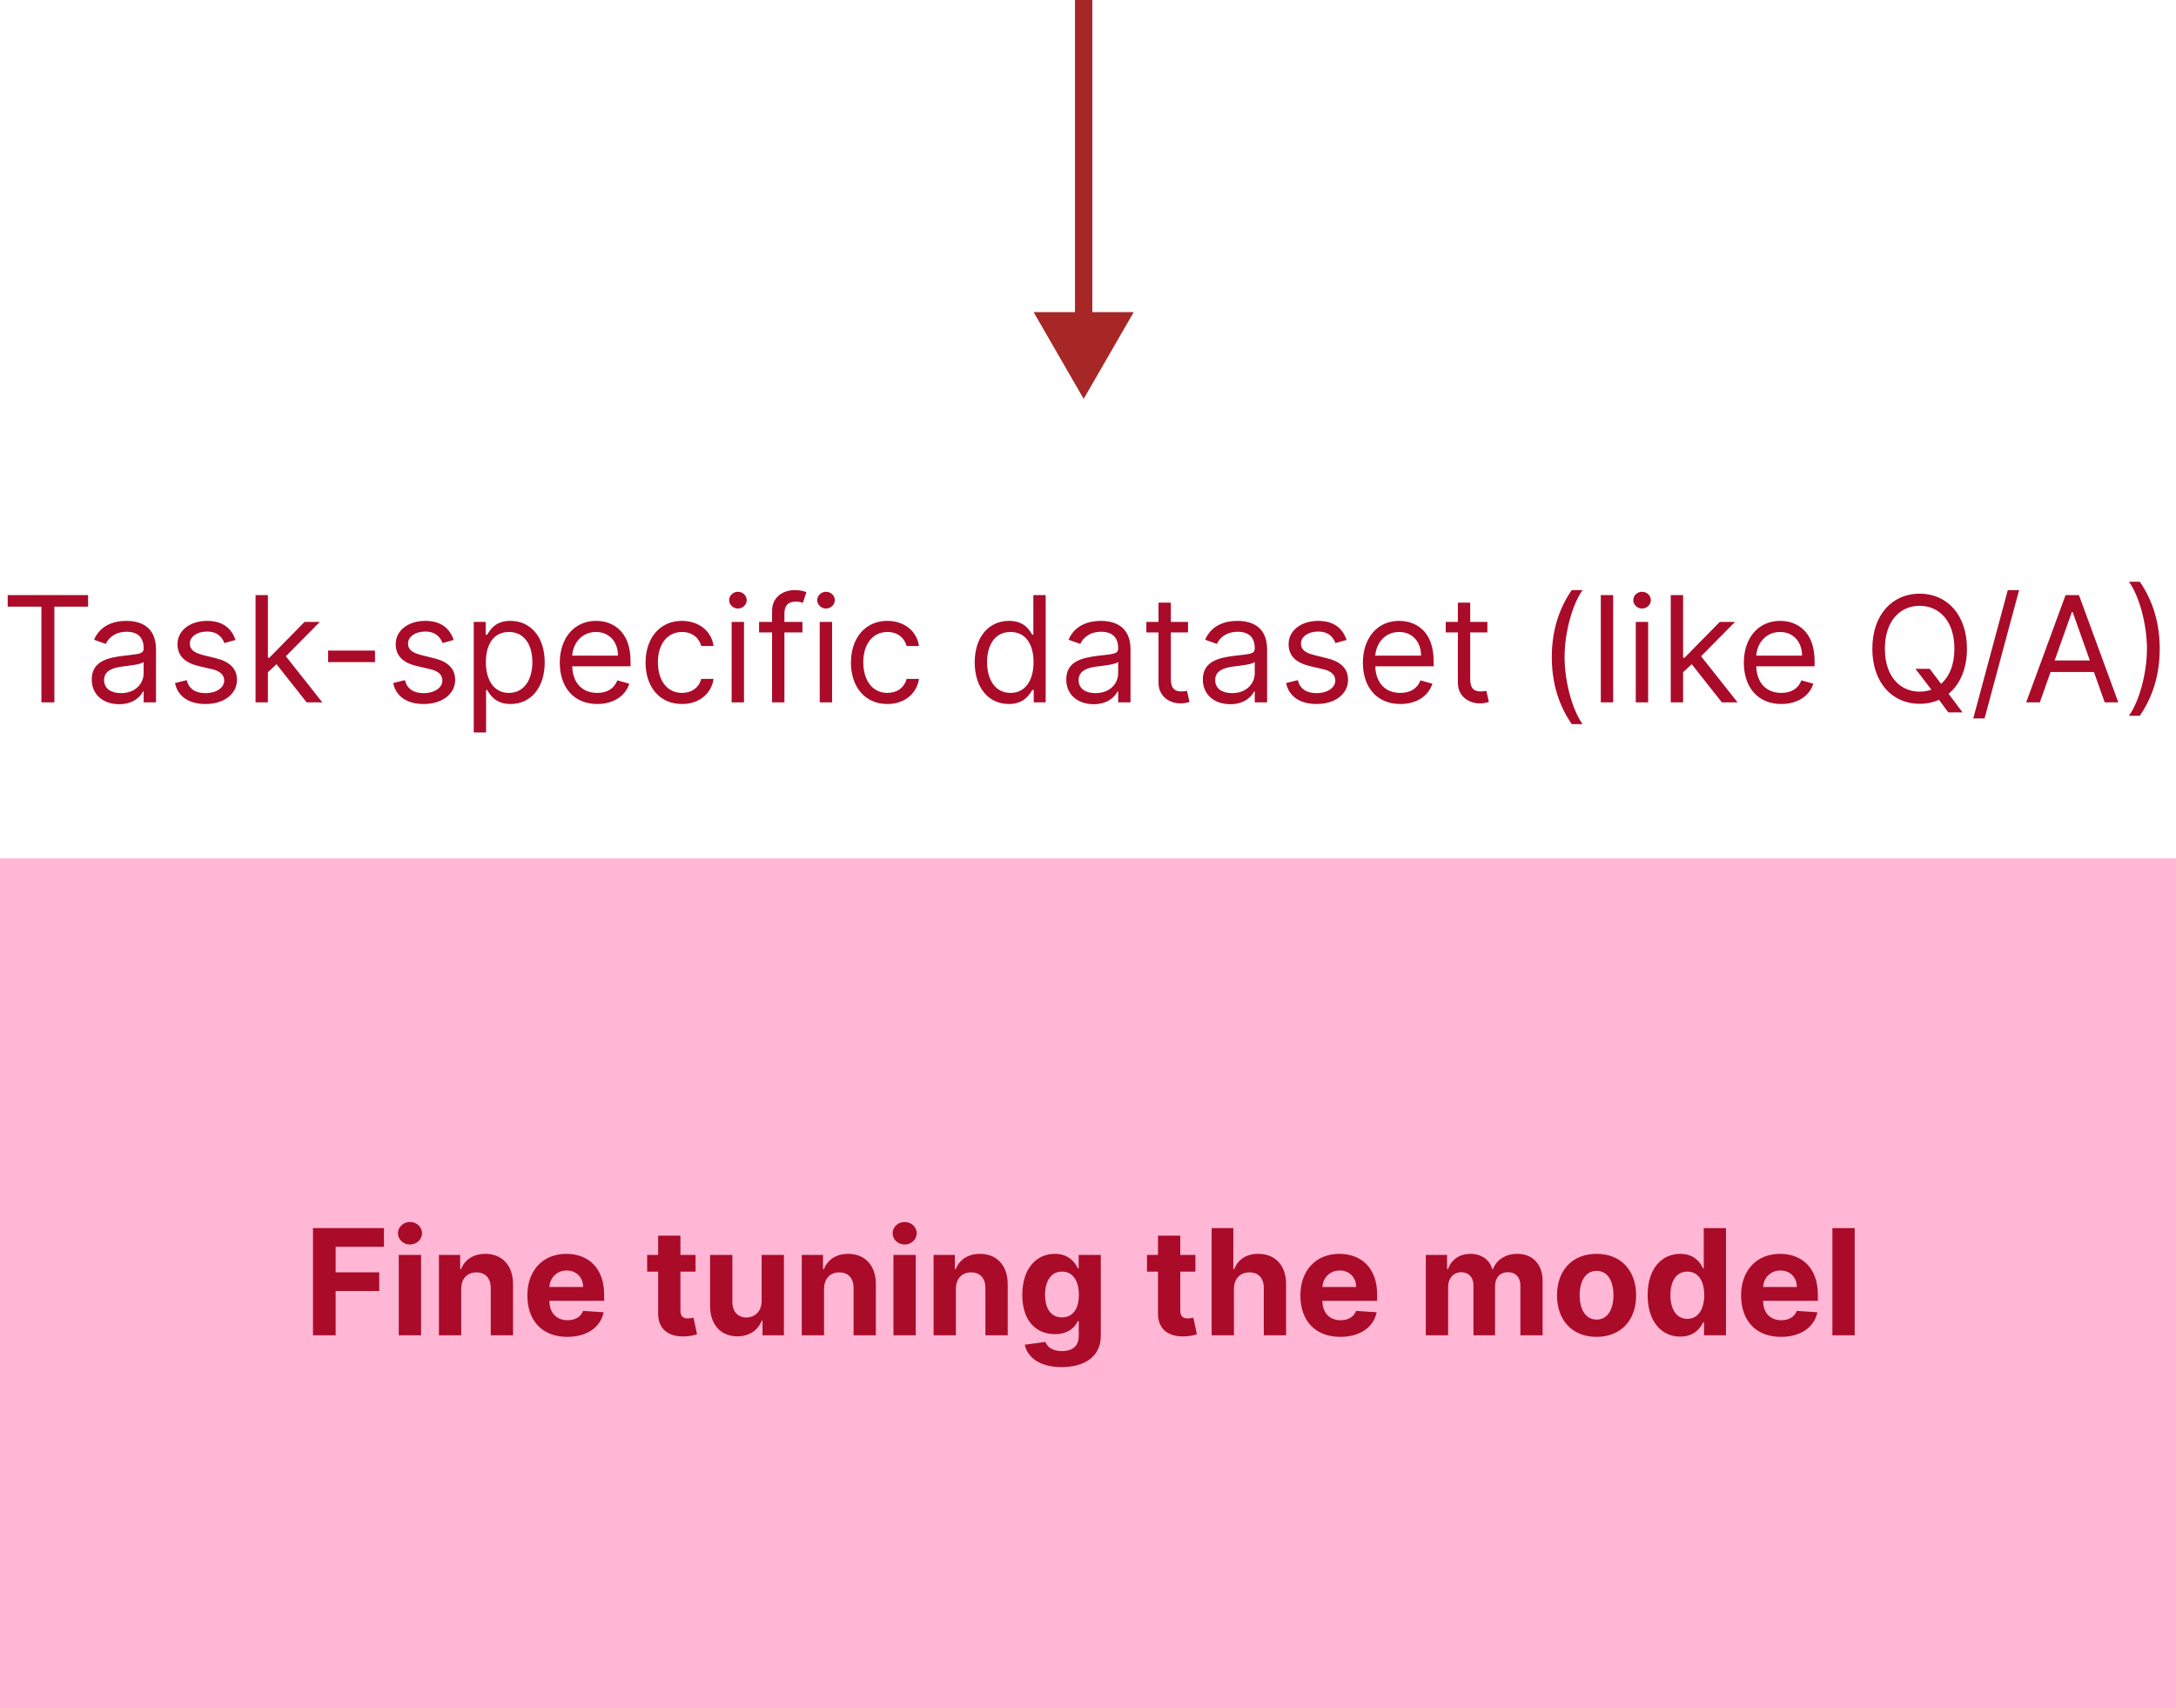 <svg width="251" height="197" viewBox="0 0 251 197" fill="none" xmlns="http://www.w3.org/2000/svg">
<rect y="99" width="251" height="98" fill="#FFB7D5"/>
<path d="M36.102 154H38.716V148.893H43.745V146.738H38.716V143.792H44.288V141.636H36.102V154ZM45.998 154H48.57V144.727H45.998V154ZM47.29 143.532C48.057 143.532 48.685 142.946 48.685 142.228C48.685 141.516 48.057 140.93 47.29 140.93C46.53 140.93 45.902 141.516 45.902 142.228C45.902 142.946 46.53 143.532 47.29 143.532ZM53.202 148.639C53.208 147.444 53.92 146.744 54.959 146.744C55.991 146.744 56.613 147.42 56.607 148.555V154H59.179V148.096C59.179 145.935 57.911 144.607 55.979 144.607C54.603 144.607 53.606 145.283 53.19 146.363H53.081V144.727H50.63V154H53.202V148.639ZM65.431 154.181C67.725 154.181 69.271 153.064 69.633 151.344L67.254 151.187C66.995 151.893 66.331 152.261 65.474 152.261C64.188 152.261 63.373 151.41 63.373 150.028V150.022H69.687V149.315C69.687 146.164 67.78 144.607 65.329 144.607C62.6 144.607 60.831 146.544 60.831 149.406C60.831 152.346 62.576 154.181 65.431 154.181ZM63.373 148.428C63.427 147.371 64.23 146.526 65.371 146.526C66.488 146.526 67.26 147.323 67.267 148.428H63.373ZM80.232 144.727H78.488V142.506H75.916V144.727H74.648V146.659H75.916V151.489C75.904 153.306 77.141 154.205 79.007 154.127C79.671 154.103 80.142 153.97 80.401 153.885L79.997 151.972C79.87 151.996 79.599 152.056 79.357 152.056C78.844 152.056 78.488 151.863 78.488 151.151V146.659H80.232V144.727ZM87.854 150.052C87.86 151.295 87.009 151.947 86.085 151.947C85.113 151.947 84.485 151.265 84.479 150.173V144.727H81.908V150.631C81.914 152.799 83.181 154.121 85.047 154.121C86.441 154.121 87.444 153.402 87.86 152.316H87.957V154H90.426V144.727H87.854V150.052ZM95.055 148.639C95.061 147.444 95.773 146.744 96.811 146.744C97.844 146.744 98.465 147.42 98.459 148.555V154H101.031V148.096C101.031 145.935 99.763 144.607 97.832 144.607C96.455 144.607 95.459 145.283 95.043 146.363H94.934V144.727H92.483V154H95.055V148.639ZM103.058 154H105.63V144.727H103.058V154ZM104.35 143.532C105.117 143.532 105.744 142.946 105.744 142.228C105.744 141.516 105.117 140.93 104.35 140.93C103.589 140.93 102.961 141.516 102.961 142.228C102.961 142.946 103.589 143.532 104.35 143.532ZM110.262 148.639C110.268 147.444 110.98 146.744 112.018 146.744C113.051 146.744 113.672 147.42 113.666 148.555V154H116.238V148.096C116.238 145.935 114.97 144.607 113.039 144.607C111.662 144.607 110.666 145.283 110.25 146.363H110.141V144.727H107.69V154H110.262V148.639ZM122.443 157.67C125.093 157.67 126.976 156.463 126.976 154.091V144.727H124.423V146.285H124.326C123.982 145.53 123.227 144.607 121.676 144.607C119.641 144.607 117.921 146.188 117.921 149.346C117.921 152.43 119.593 153.867 121.682 153.867C123.161 153.867 123.988 153.125 124.326 152.358H124.435V154.054C124.435 155.328 123.62 155.823 122.503 155.823C121.368 155.823 120.795 155.328 120.583 154.767L118.205 155.087C118.513 156.548 119.943 157.67 122.443 157.67ZM122.497 151.935C121.235 151.935 120.547 150.933 120.547 149.333C120.547 147.758 121.223 146.653 122.497 146.653C123.747 146.653 124.447 147.71 124.447 149.333C124.447 150.969 123.735 151.935 122.497 151.935ZM137.89 144.727H136.145V142.506H133.573V144.727H132.305V146.659H133.573V151.489C133.561 153.306 134.799 154.205 136.664 154.127C137.328 154.103 137.799 153.97 138.059 153.885L137.654 151.972C137.527 151.996 137.256 152.056 137.014 152.056C136.501 152.056 136.145 151.863 136.145 151.151V146.659H137.89V144.727ZM142.336 148.639C142.342 147.444 143.072 146.744 144.123 146.744C145.167 146.744 145.783 147.414 145.777 148.555V154H148.349V148.096C148.355 145.923 147.075 144.607 145.143 144.607C143.736 144.607 142.795 145.271 142.372 146.363H142.263V141.636H139.764V154H142.336V148.639ZM154.598 154.181C156.892 154.181 158.438 153.064 158.8 151.344L156.421 151.187C156.162 151.893 155.498 152.261 154.641 152.261C153.355 152.261 152.54 151.41 152.54 150.028V150.022H158.854V149.315C158.854 146.164 156.947 144.607 154.496 144.607C151.767 144.607 149.998 146.544 149.998 149.406C149.998 152.346 151.743 154.181 154.598 154.181ZM152.54 148.428C152.594 147.371 153.397 146.526 154.538 146.526C155.655 146.526 156.428 147.323 156.434 148.428H152.54ZM164.467 154H167.039V148.434C167.039 147.408 167.691 146.725 168.548 146.725C169.393 146.725 169.961 147.305 169.961 148.217V154H172.454V148.337C172.454 147.377 173.003 146.725 173.939 146.725C174.76 146.725 175.376 147.239 175.376 148.271V154H177.942V147.764C177.942 145.754 176.746 144.607 175.02 144.607C173.661 144.607 172.605 145.301 172.225 146.363H172.128C171.832 145.289 170.884 144.607 169.611 144.607C168.361 144.607 167.413 145.271 167.027 146.363H166.918V144.727H164.467V154ZM184.163 154.181C186.976 154.181 188.727 152.255 188.727 149.4C188.727 146.526 186.976 144.607 184.163 144.607C181.349 144.607 179.599 146.526 179.599 149.4C179.599 152.255 181.349 154.181 184.163 154.181ZM184.175 152.189C182.877 152.189 182.213 151 182.213 149.382C182.213 147.764 182.877 146.569 184.175 146.569C185.449 146.569 186.113 147.764 186.113 149.382C186.113 151 185.449 152.189 184.175 152.189ZM193.816 154.151C195.313 154.151 196.092 153.288 196.448 152.515H196.557V154H199.092V141.636H196.526V146.285H196.448C196.104 145.53 195.361 144.607 193.81 144.607C191.775 144.607 190.055 146.188 190.055 149.376C190.055 152.479 191.703 154.151 193.816 154.151ZM194.631 152.104C193.369 152.104 192.681 150.982 192.681 149.364C192.681 147.758 193.357 146.653 194.631 146.653C195.88 146.653 196.581 147.71 196.581 149.364C196.581 151.018 195.868 152.104 194.631 152.104ZM205.432 154.181C207.726 154.181 209.272 153.064 209.634 151.344L207.255 151.187C206.996 151.893 206.332 152.261 205.475 152.261C204.189 152.261 203.374 151.41 203.374 150.028V150.022H209.688V149.315C209.688 146.164 207.781 144.607 205.33 144.607C202.601 144.607 200.832 146.544 200.832 149.406C200.832 152.346 202.577 154.181 205.432 154.181ZM203.374 148.428C203.428 147.371 204.231 146.526 205.372 146.526C206.489 146.526 207.261 147.323 207.268 148.428H203.374ZM213.938 141.636H211.367V154H213.938V141.636Z" fill="#AA0B29"/>
<path d="M0.888 69.965H4.776V81H6.273V69.965H10.161V68.636H0.888V69.965ZM13.745 81.217C15.363 81.217 16.208 80.348 16.498 79.744H16.57V81H17.995V74.891C17.995 71.945 15.749 71.606 14.566 71.606C13.165 71.606 11.572 72.09 10.847 73.78L12.2 74.263C12.514 73.587 13.256 72.862 14.614 72.862C15.924 72.862 16.57 73.556 16.57 74.746V74.794C16.57 75.482 15.87 75.422 14.18 75.639C12.459 75.863 10.582 76.243 10.582 78.368C10.582 80.179 11.982 81.217 13.745 81.217ZM13.962 79.938C12.828 79.938 12.006 79.43 12.006 78.44C12.006 77.354 12.996 77.016 14.107 76.871C14.711 76.798 16.329 76.629 16.57 76.34V77.644C16.57 78.803 15.653 79.938 13.962 79.938ZM27.164 73.804C26.717 72.488 25.715 71.606 23.88 71.606C21.924 71.606 20.475 72.717 20.475 74.287C20.475 75.567 21.235 76.424 22.938 76.822L24.483 77.185C25.419 77.402 25.86 77.849 25.86 78.489C25.86 79.285 25.015 79.938 23.686 79.938C22.521 79.938 21.791 79.436 21.537 78.44L20.185 78.778C20.517 80.354 21.815 81.193 23.71 81.193C25.866 81.193 27.333 80.016 27.333 78.416C27.333 77.124 26.524 76.309 24.87 75.905L23.493 75.567C22.395 75.295 21.899 74.927 21.899 74.215C21.899 73.418 22.745 72.838 23.88 72.838C25.123 72.838 25.636 73.526 25.884 74.166L27.164 73.804ZM29.477 81H30.902V77.529L31.898 76.605L35.369 81H37.18L32.973 75.688L36.891 71.727H35.128L31.071 75.856H30.902V68.636H29.477V81ZM43.257 75.035H37.847V76.364H43.257V75.035ZM52.332 73.804C51.885 72.488 50.883 71.606 49.047 71.606C47.092 71.606 45.643 72.717 45.643 74.287C45.643 75.567 46.403 76.424 48.106 76.822L49.651 77.185C50.587 77.402 51.028 77.849 51.028 78.489C51.028 79.285 50.182 79.938 48.854 79.938C47.689 79.938 46.959 79.436 46.705 78.44L45.353 78.778C45.685 80.354 46.983 81.193 48.879 81.193C51.034 81.193 52.501 80.016 52.501 78.416C52.501 77.124 51.692 76.309 50.038 75.905L48.661 75.567C47.562 75.295 47.067 74.927 47.067 74.215C47.067 73.418 47.913 72.838 49.047 72.838C50.291 72.838 50.804 73.526 51.052 74.166L52.332 73.804ZM54.645 84.477H56.07V79.575H56.191C56.505 80.082 57.108 81.193 58.895 81.193C61.214 81.193 62.831 79.334 62.831 76.388C62.831 73.466 61.214 71.606 58.871 71.606C57.06 71.606 56.505 72.717 56.191 73.2H56.022V71.727H54.645V84.477ZM56.046 76.364C56.046 74.287 56.964 72.886 58.702 72.886C60.513 72.886 61.407 74.408 61.407 76.364C61.407 78.344 60.489 79.913 58.702 79.913C56.988 79.913 56.046 78.465 56.046 76.364ZM68.892 81.193C70.776 81.193 72.152 80.251 72.587 78.851L71.211 78.465C70.848 79.43 70.009 79.913 68.892 79.913C67.22 79.913 66.067 78.833 66.001 76.847H72.732V76.243C72.732 72.79 70.679 71.606 68.748 71.606C66.236 71.606 64.57 73.587 64.57 76.436C64.57 79.285 66.212 81.193 68.892 81.193ZM66.001 75.615C66.097 74.172 67.118 72.886 68.748 72.886C70.293 72.886 71.283 74.046 71.283 75.615H66.001ZM78.666 81.193C80.719 81.193 82.071 79.938 82.312 78.296H80.888C80.622 79.31 79.777 79.913 78.666 79.913C76.976 79.913 75.889 78.513 75.889 76.364C75.889 74.263 77 72.886 78.666 72.886C79.922 72.886 80.671 73.659 80.888 74.504H82.312C82.071 72.766 80.598 71.606 78.642 71.606C76.131 71.606 74.465 73.587 74.465 76.412C74.465 79.189 76.058 81.193 78.666 81.193ZM84.395 81H85.82V71.727H84.395V81ZM85.12 70.182C85.675 70.182 86.134 69.747 86.134 69.216C86.134 68.685 85.675 68.25 85.12 68.25C84.564 68.25 84.106 68.685 84.106 69.216C84.106 69.747 84.564 70.182 85.12 70.182ZM92.559 71.727H90.482V70.785C90.482 69.868 90.868 69.385 91.81 69.385C92.221 69.385 92.462 69.481 92.607 69.53L93.017 68.298C92.8 68.202 92.365 68.057 91.665 68.057C90.337 68.057 89.057 68.854 89.057 70.447V71.727H87.56V72.935H89.057V81H90.482V72.935H92.559V71.727ZM94.555 81H95.98V71.727H94.555V81ZM95.28 70.182C95.835 70.182 96.294 69.747 96.294 69.216C96.294 68.685 95.835 68.25 95.28 68.25C94.725 68.25 94.266 68.685 94.266 69.216C94.266 69.747 94.725 70.182 95.28 70.182ZM102.357 81.193C104.409 81.193 105.761 79.938 106.003 78.296H104.578C104.313 79.31 103.467 79.913 102.357 79.913C100.666 79.913 99.58 78.513 99.58 76.364C99.58 74.263 100.69 72.886 102.357 72.886C103.612 72.886 104.361 73.659 104.578 74.504H106.003C105.761 72.766 104.288 71.606 102.333 71.606C99.821 71.606 98.155 73.587 98.155 76.412C98.155 79.189 99.749 81.193 102.357 81.193ZM116.368 81.193C118.155 81.193 118.759 80.082 119.073 79.575H119.242V81H120.618V68.636H119.194V73.2H119.073C118.759 72.717 118.204 71.606 116.393 71.606C114.05 71.606 112.432 73.466 112.432 76.388C112.432 79.334 114.05 81.193 116.368 81.193ZM116.562 79.913C114.775 79.913 113.857 78.344 113.857 76.364C113.857 74.408 114.75 72.886 116.562 72.886C118.3 72.886 119.218 74.287 119.218 76.364C119.218 78.465 118.276 79.913 116.562 79.913ZM126.154 81.217C127.772 81.217 128.617 80.348 128.907 79.744H128.98V81H130.404V74.891C130.404 71.945 128.159 71.606 126.975 71.606C125.575 71.606 123.981 72.09 123.257 73.78L124.609 74.263C124.923 73.587 125.665 72.862 127.024 72.862C128.334 72.862 128.98 73.556 128.98 74.746V74.794C128.98 75.482 128.279 75.422 126.589 75.639C124.868 75.863 122.991 76.243 122.991 78.368C122.991 80.179 124.391 81.217 126.154 81.217ZM126.372 79.938C125.237 79.938 124.416 79.43 124.416 78.44C124.416 77.354 125.406 77.016 126.516 76.871C127.12 76.798 128.738 76.629 128.98 76.34V77.644C128.98 78.803 128.062 79.938 126.372 79.938ZM137.037 71.727H135.057V69.506H133.633V71.727H132.232V72.935H133.633V78.73C133.633 80.348 134.936 81.121 136.144 81.121C136.675 81.121 137.013 81.024 137.206 80.952L136.917 79.672C136.796 79.696 136.603 79.744 136.289 79.744C135.661 79.744 135.057 79.551 135.057 78.344V72.935H137.037V71.727ZM141.909 81.217C143.527 81.217 144.372 80.348 144.662 79.744H144.734V81H146.159V74.891C146.159 71.945 143.913 71.606 142.73 71.606C141.33 71.606 139.736 72.09 139.011 73.78L140.364 74.263C140.678 73.587 141.42 72.862 142.778 72.862C144.088 72.862 144.734 73.556 144.734 74.746V74.794C144.734 75.482 144.034 75.422 142.344 75.639C140.623 75.863 138.746 76.243 138.746 78.368C138.746 80.179 140.146 81.217 141.909 81.217ZM142.126 79.938C140.992 79.938 140.17 79.43 140.17 78.44C140.17 77.354 141.161 77.016 142.271 76.871C142.875 76.798 144.493 76.629 144.734 76.34V77.644C144.734 78.803 143.817 79.938 142.126 79.938ZM155.328 73.804C154.881 72.488 153.879 71.606 152.044 71.606C150.088 71.606 148.639 72.717 148.639 74.287C148.639 75.567 149.399 76.424 151.102 76.822L152.647 77.185C153.583 77.402 154.024 77.849 154.024 78.489C154.024 79.285 153.179 79.938 151.85 79.938C150.685 79.938 149.955 79.436 149.701 78.44L148.349 78.778C148.681 80.354 149.979 81.193 151.875 81.193C154.03 81.193 155.497 80.016 155.497 78.416C155.497 77.124 154.688 76.309 153.034 75.905L151.657 75.567C150.559 75.295 150.064 74.927 150.064 74.215C150.064 73.418 150.909 72.838 152.044 72.838C153.287 72.838 153.8 73.526 154.048 74.166L155.328 73.804ZM161.529 81.193C163.413 81.193 164.789 80.251 165.224 78.851L163.847 78.465C163.485 79.43 162.646 79.913 161.529 79.913C159.857 79.913 158.704 78.833 158.637 76.847H165.369V76.243C165.369 72.79 163.316 71.606 161.384 71.606C158.873 71.606 157.207 73.587 157.207 76.436C157.207 79.285 158.849 81.193 161.529 81.193ZM158.637 75.615C158.734 74.172 159.754 72.886 161.384 72.886C162.93 72.886 163.92 74.046 163.92 75.615H158.637ZM171.569 71.727H169.588V69.506H168.164V71.727H166.763V72.935H168.164V78.73C168.164 80.348 169.468 81.121 170.675 81.121C171.206 81.121 171.544 81.024 171.738 80.952L171.448 79.672C171.327 79.696 171.134 79.744 170.82 79.744C170.192 79.744 169.588 79.551 169.588 78.344V72.935H171.569V71.727ZM179 75.784C179 78.827 179.821 81.362 181.294 83.511H182.55C181.391 81.918 180.473 78.658 180.473 75.784C180.473 72.91 181.391 69.651 182.55 68.057H181.294C179.821 70.206 179 72.742 179 75.784ZM186.077 68.636H184.652V81H186.077V68.636ZM188.686 81H190.111V71.727H188.686V81ZM189.411 70.182C189.966 70.182 190.425 69.747 190.425 69.216C190.425 68.685 189.966 68.25 189.411 68.25C188.855 68.25 188.397 68.685 188.397 69.216C188.397 69.747 188.855 70.182 189.411 70.182ZM192.72 81H194.145V77.529L195.141 76.605L198.613 81H200.424L196.216 75.688L200.134 71.727H198.371L194.314 75.856H194.145V68.636H192.72V81ZM205.474 81.193C207.357 81.193 208.733 80.251 209.168 78.851L207.792 78.465C207.429 79.43 206.59 79.913 205.474 79.913C203.801 79.913 202.648 78.833 202.582 76.847H209.313V76.243C209.313 72.79 207.26 71.606 205.329 71.606C202.817 71.606 201.151 73.587 201.151 76.436C201.151 79.285 202.793 81.193 205.474 81.193ZM202.582 75.615C202.678 74.172 203.699 72.886 205.329 72.886C206.874 72.886 207.864 74.046 207.864 75.615H202.582ZM226.886 74.818C226.886 70.906 224.592 68.467 221.429 68.467C218.266 68.467 215.972 70.906 215.972 74.818C215.972 78.73 218.266 81.169 221.429 81.169C222.238 81.169 222.987 81.012 223.657 80.71L224.737 82.159H226.379L224.768 80.016C226.084 78.935 226.886 77.136 226.886 74.818ZM220.946 77.136L222.781 79.539C222.359 79.69 221.906 79.769 221.429 79.769C219.183 79.769 217.421 78.03 217.421 74.818C217.421 71.606 219.183 69.868 221.429 69.868C223.675 69.868 225.438 71.606 225.438 74.818C225.438 76.684 224.846 78.048 223.904 78.869L222.588 77.136H220.946ZM232.901 68.057H231.597L227.612 82.859H228.916L232.901 68.057ZM235.29 81L236.534 77.499H241.532L242.776 81H244.345L239.806 68.636H238.26L233.72 81H235.29ZM237.004 76.171L238.985 70.592H239.081L241.061 76.171H237.004ZM249.121 74.818C249.121 71.776 248.299 69.24 246.826 67.091H245.571C246.73 68.685 247.648 71.945 247.648 74.818C247.648 77.692 246.73 80.952 245.571 82.546H246.826C248.299 80.396 249.121 77.861 249.121 74.818Z" fill="#AA0B29"/>
<path d="M125 46L130.774 36L119.226 36L125 46ZM124 -4.37114e-08L124 37L126 37L126 4.37114e-08L124 -4.37114e-08Z" fill="#A72626"/>
</svg>
